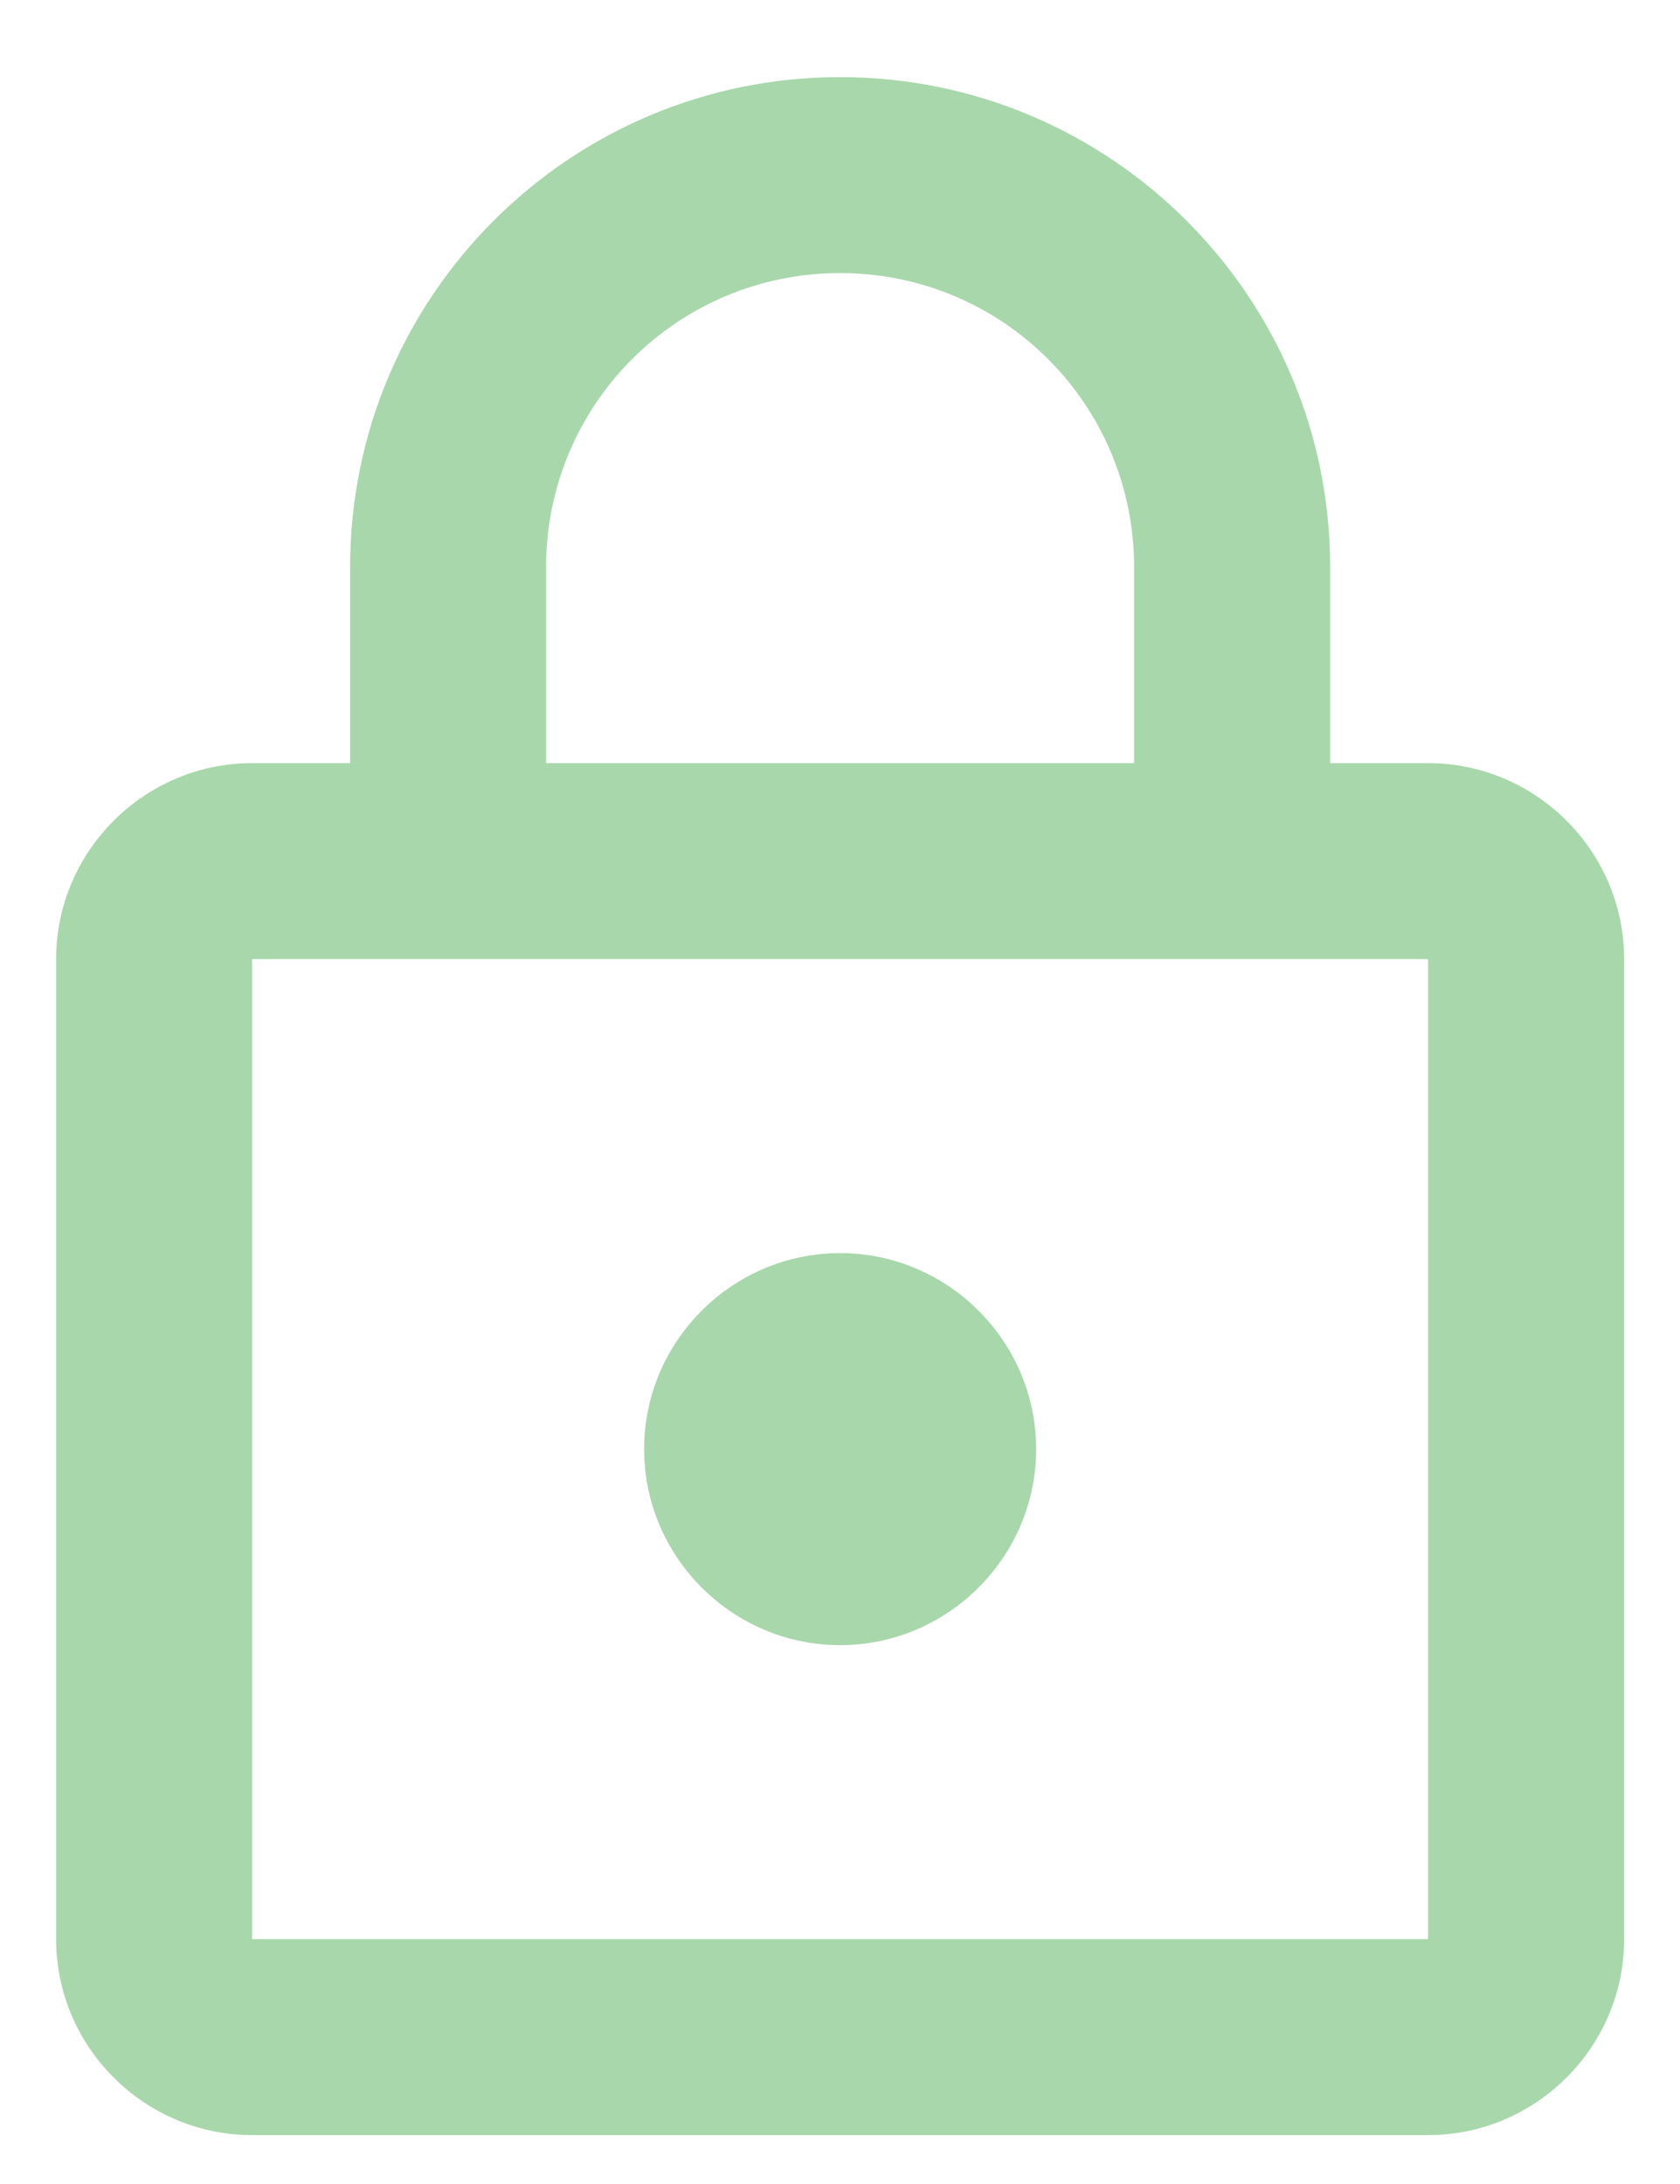 <svg width="20" height="26" viewBox="0 0 20 26" fill="none" xmlns="http://www.w3.org/2000/svg">
<path d="M17.001 9.085H15.835V6.751C15.835 3.531 13.221 0.918 10.001 0.918C6.781 0.918 4.168 3.531 4.168 6.751V9.085H3.001C1.718 9.085 0.668 10.135 0.668 11.418V23.085C0.668 24.368 1.718 25.418 3.001 25.418H17.001C18.285 25.418 19.335 24.368 19.335 23.085V11.418C19.335 10.135 18.285 9.085 17.001 9.085ZM6.501 6.751C6.501 4.815 8.065 3.251 10.001 3.251C11.938 3.251 13.501 4.815 13.501 6.751V9.085H6.501V6.751ZM17.001 23.085H3.001V11.418H17.001V23.085ZM10.001 19.585C11.285 19.585 12.335 18.535 12.335 17.251C12.335 15.968 11.285 14.918 10.001 14.918C8.718 14.918 7.668 15.968 7.668 17.251C7.668 18.535 8.718 19.585 10.001 19.585Z" fill="#A8D7AB"/>
</svg>
